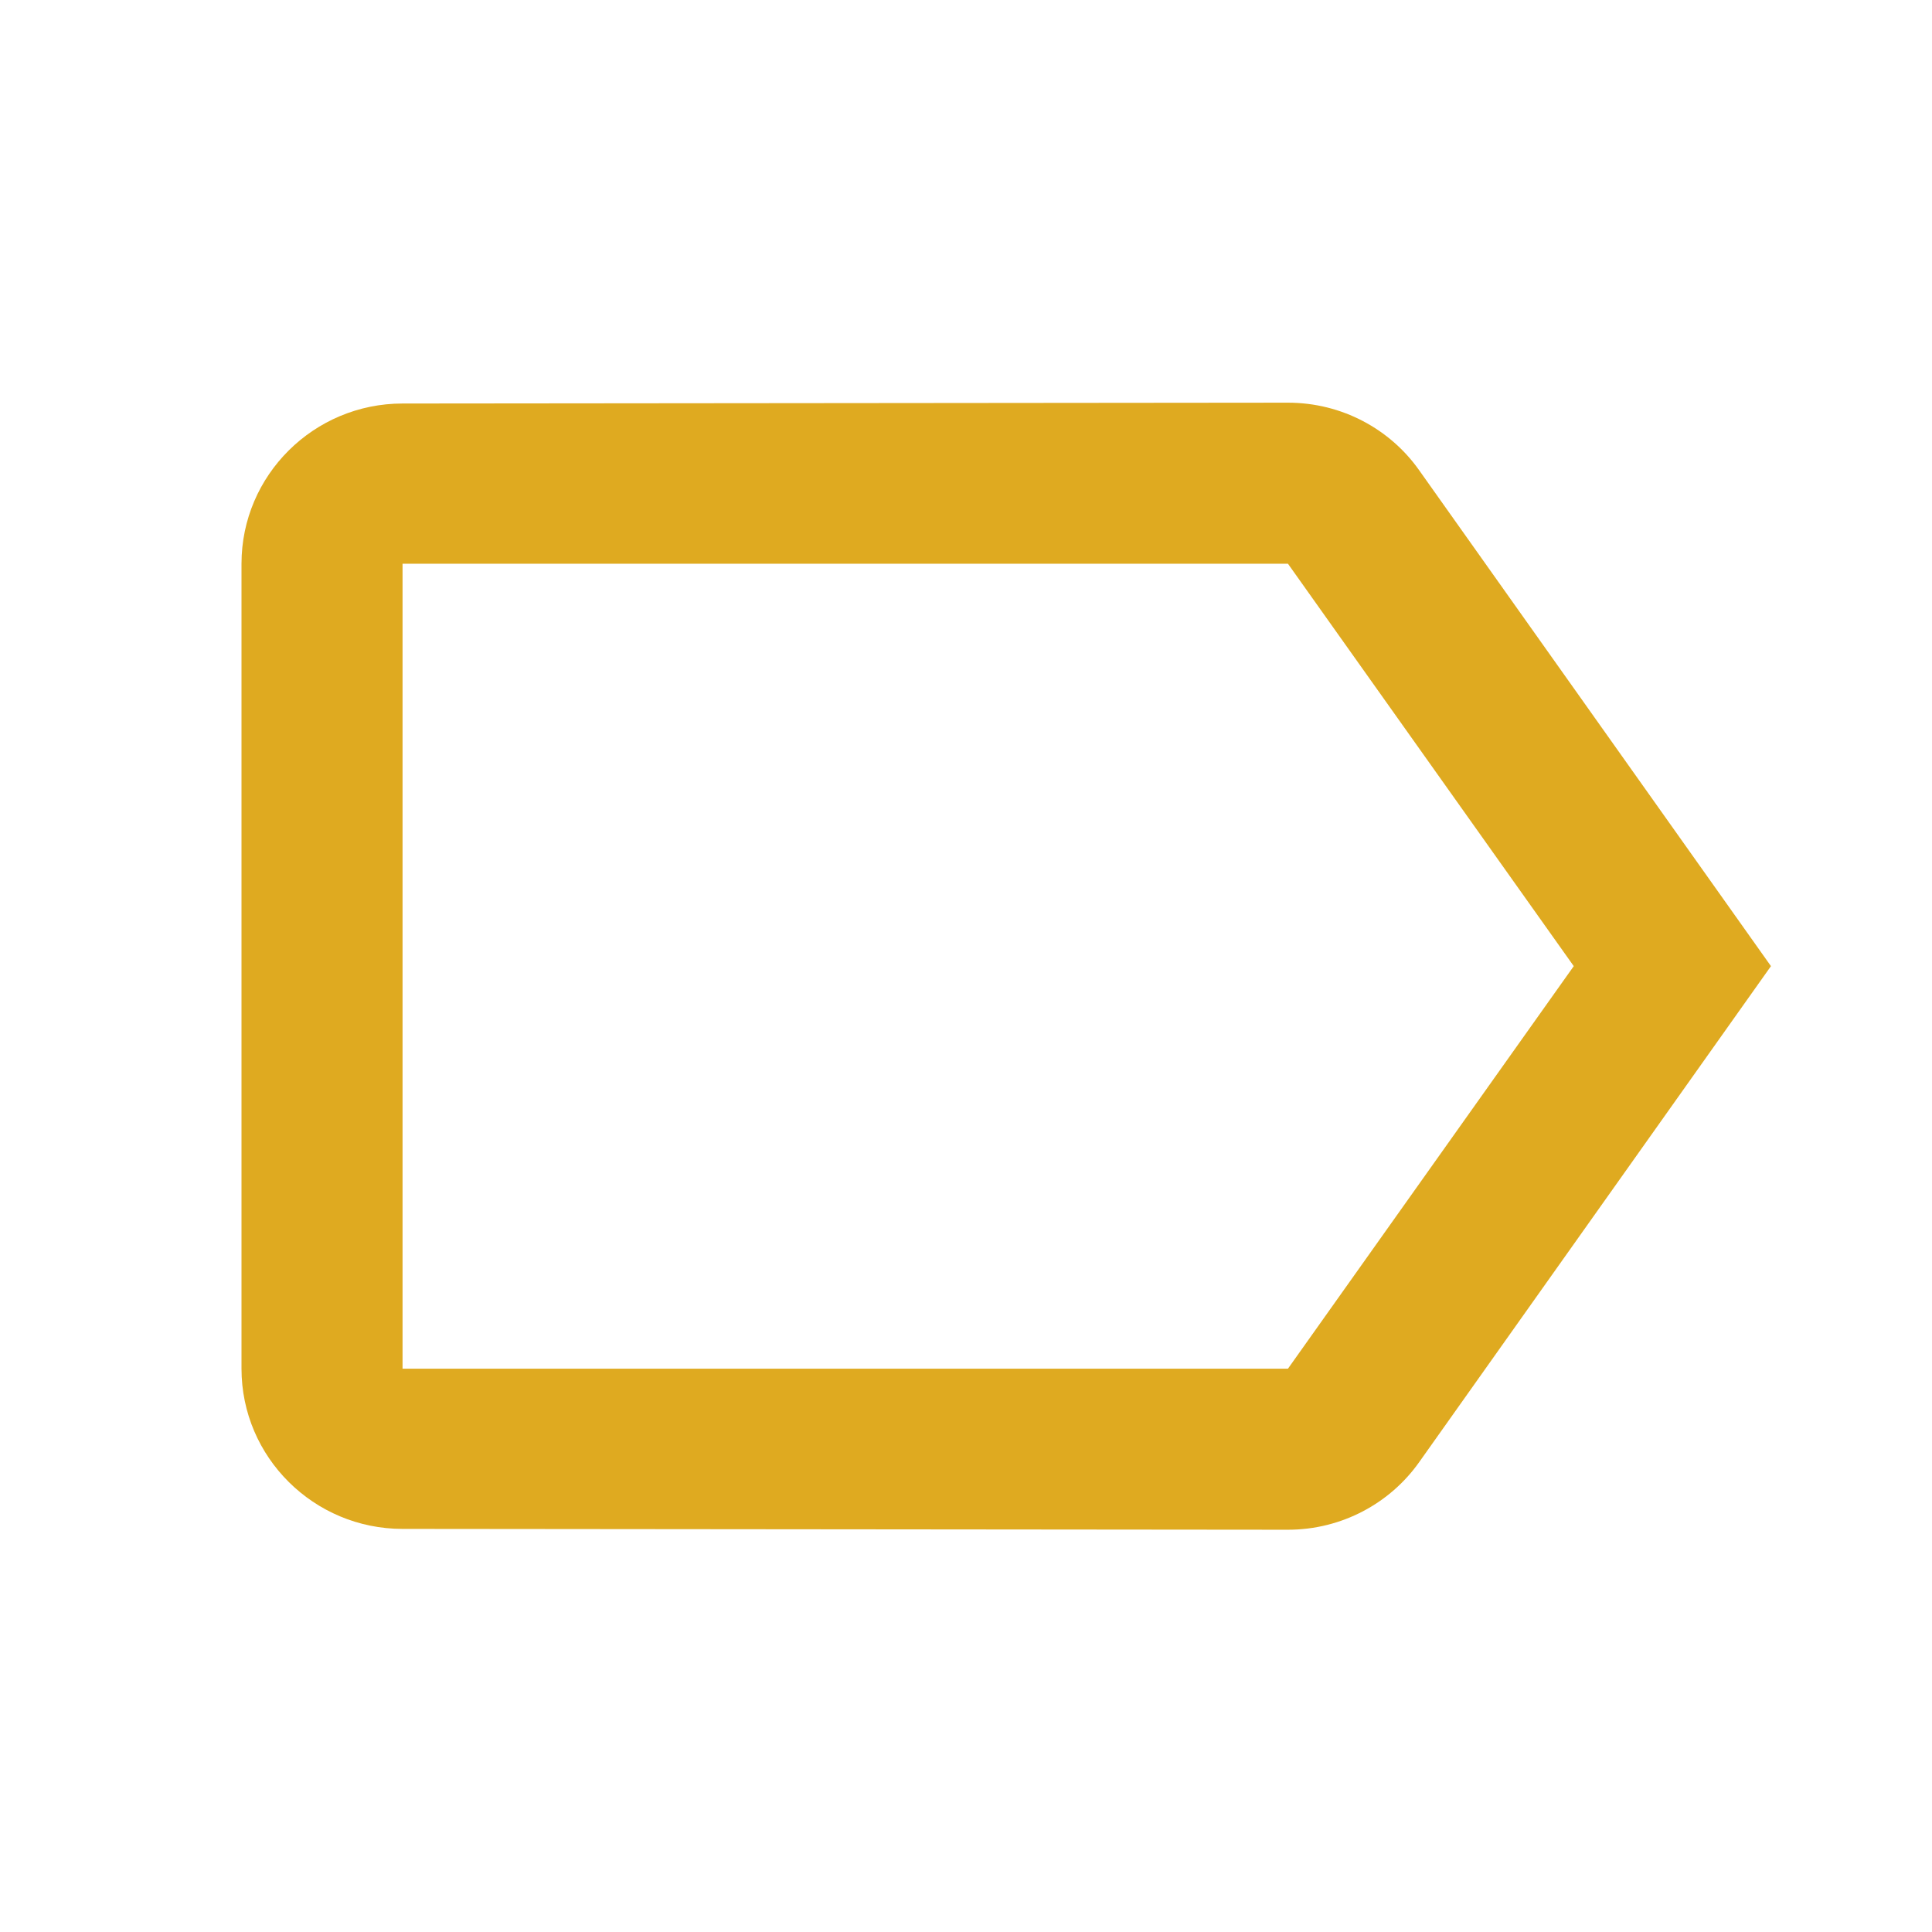 <svg width="14" height="14" viewBox="0 0 14 14" fill="none" xmlns="http://www.w3.org/2000/svg">
<path d="M10.284 3.408C10.074 3.11 9.724 2.918 9.333 2.918L2.917 2.924C2.275 2.924 1.75 3.443 1.75 4.085V9.918C1.75 10.56 2.275 11.079 2.917 11.079L9.333 11.085C9.724 11.085 10.074 10.892 10.284 10.595L12.833 7.001L10.284 3.408ZM9.333 9.918H2.917V4.085H9.333L11.404 7.001L9.333 9.918Z" fill="#DFAA20"/>
</svg>
